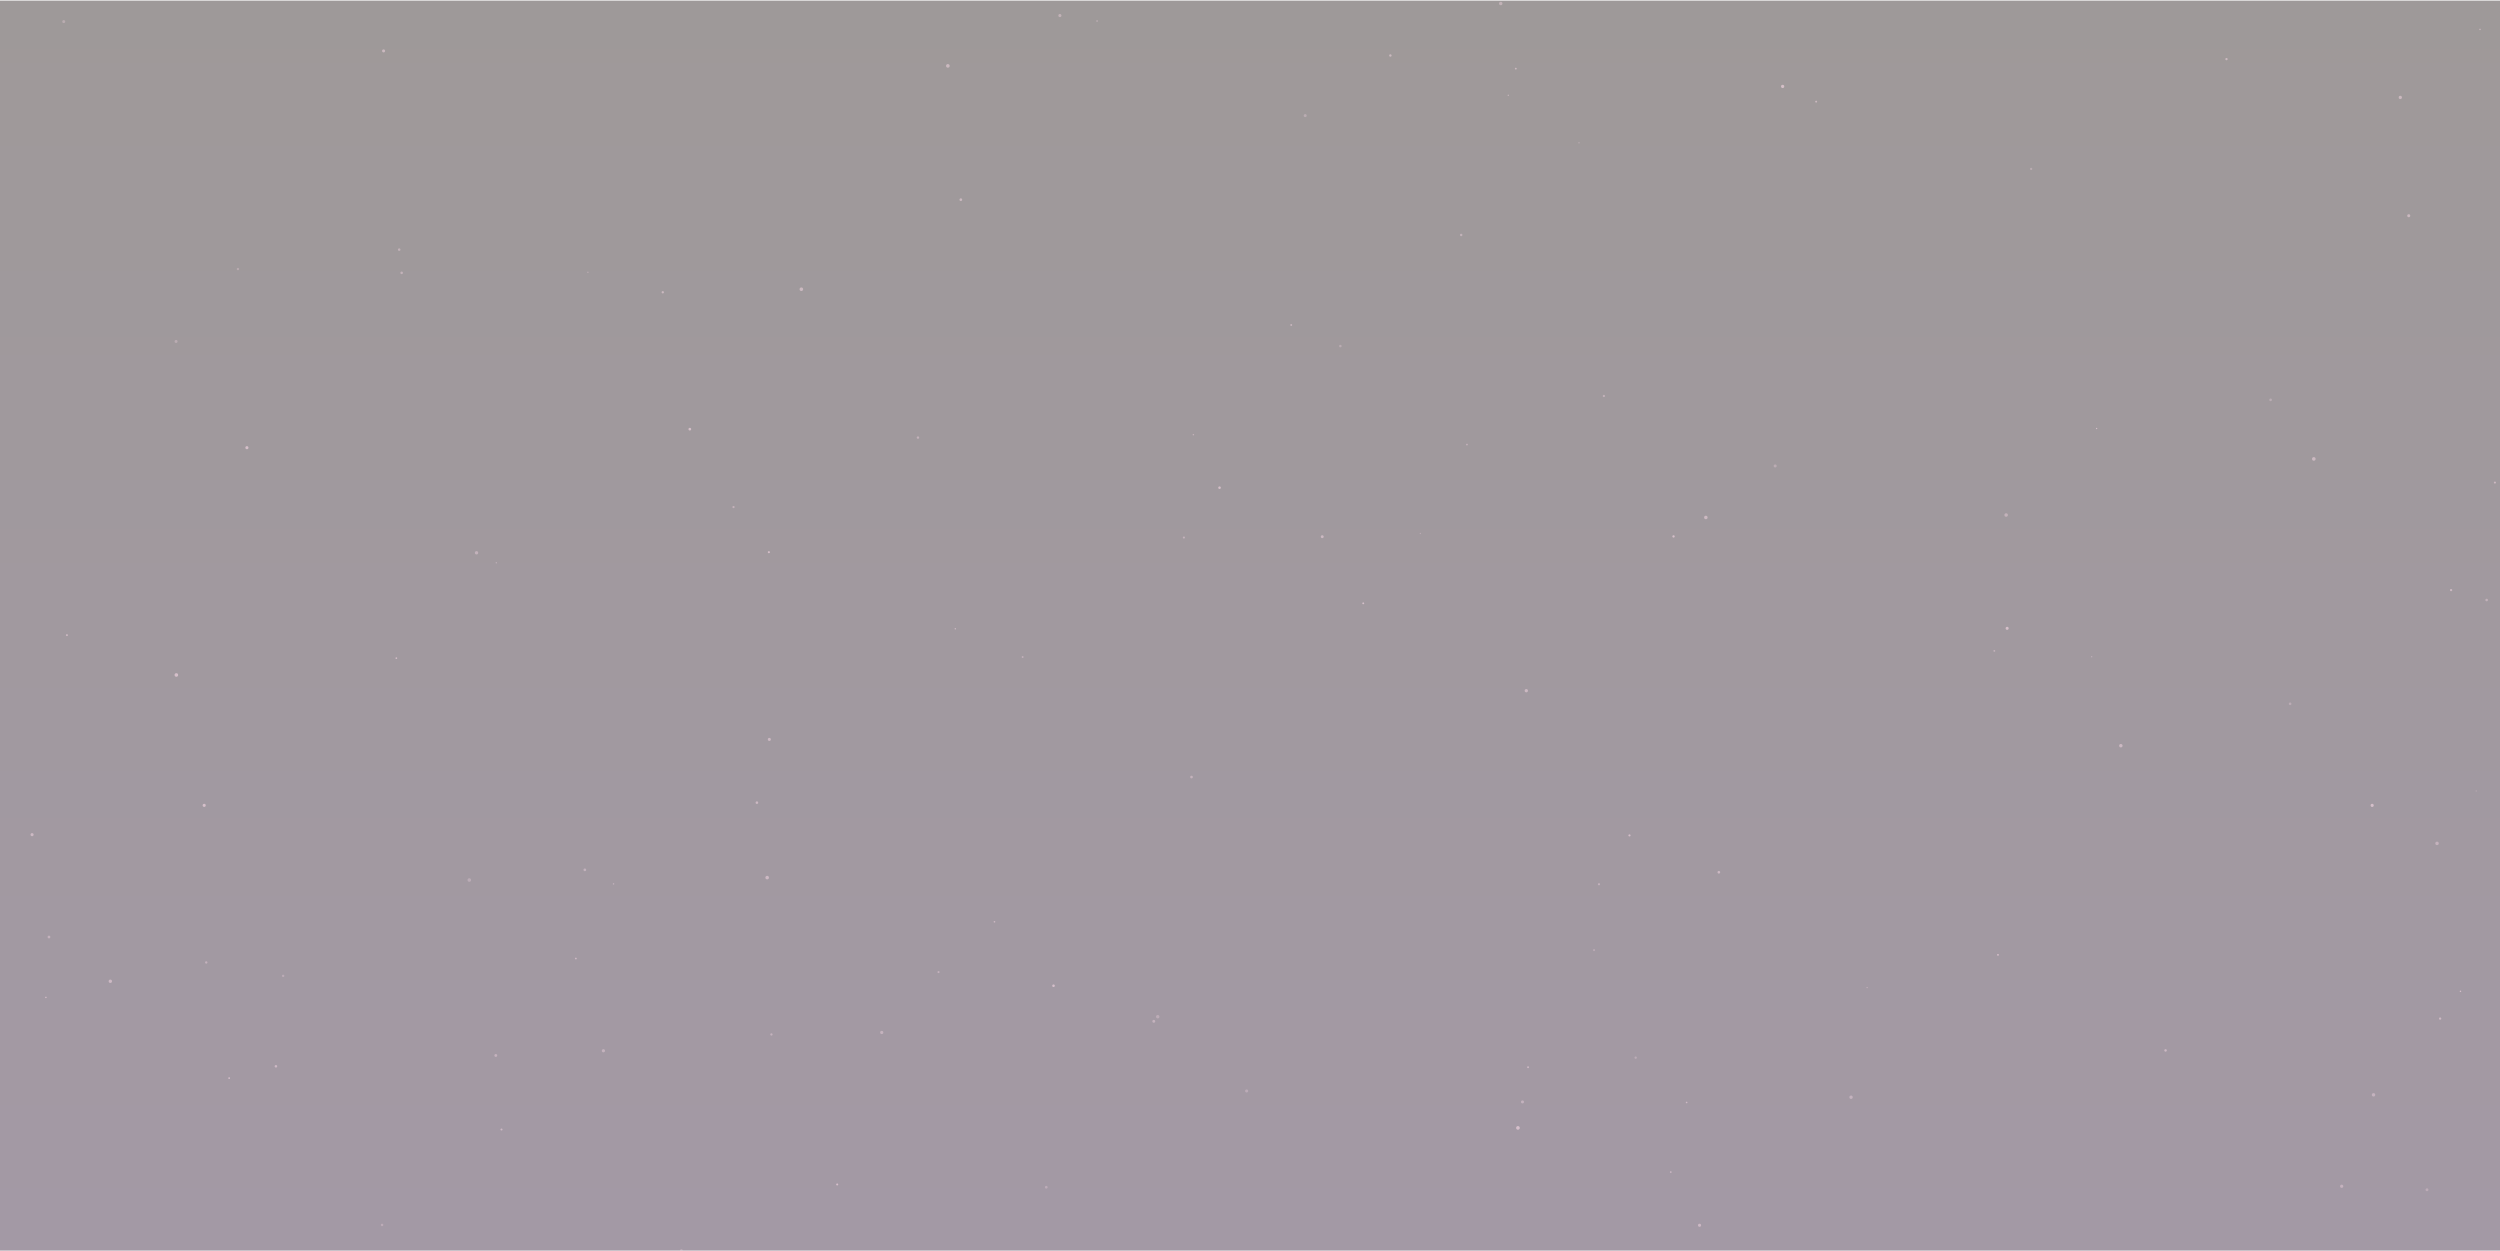 <svg width="2048" height="1025" viewBox="0 0 2048 1025" fill="none" xmlns="http://www.w3.org/2000/svg">
<g opacity="0.4" clip-path="url(#clip0_914_8563)">
<rect width="2048" height="1024" transform="translate(0 0.478)" fill="url(#paint0_linear_914_8563)"/>
<circle cx="1516.38" cy="898.858" r="1.38" fill="#EC9EBF" fill-opacity="0.4"/>
<circle cx="329.043" cy="223.521" r="1.043" fill="#EC9EBF" fill-opacity="0.4"/>
<circle cx="1823.94" cy="48.42" r="0.942" fill="#EC9EBF" fill-opacity="0.5"/>
<circle cx="2028.5" cy="647.982" r="0.504" fill="#EC9EBF" fill-opacity="0.3"/>
<circle cx="226.041" cy="873.519" r="1.041" fill="#EC9EBF" fill-opacity="0.5"/>
<circle cx="90.384" cy="803.862" r="1.384" fill="#EC9EBF" fill-opacity="0.5"/>
<circle cx="1368.7" cy="960.174" r="0.696" fill="#EC9EBF" fill-opacity="0.5"/>
<circle cx="542.943" cy="239.421" r="0.943" fill="#EC9EBF" fill-opacity="0.5"/>
<circle cx="814.662" cy="755.14" r="0.662" fill="#EC9EBF" fill-opacity="0.5"/>
<circle cx="948.411" cy="832.889" r="1.411" fill="#EC9EBF" fill-opacity="0.3"/>
<circle cx="1381.68" cy="903.154" r="0.676" fill="#EC9EBF" fill-opacity="0.5"/>
<circle cx="26.272" cy="683.75" r="1.272" fill="#EC9EBF" fill-opacity="0.5"/>
<circle cx="390.371" cy="452.849" r="1.371" fill="#EC9EBF" fill-opacity="0.4"/>
<circle cx="1774.03" cy="860.505" r="1.027" fill="#EC9EBF" fill-opacity="0.5"/>
<circle cx="1918.31" cy="971.789" r="1.311" fill="#EC9EBF" fill-opacity="0.4"/>
<circle cx="479.099" cy="712.577" r="1.099" fill="#EC9EBF" fill-opacity="0.4"/>
<circle cx="2015.62" cy="812.098" r="0.62" fill="#EC9EBF" fill-opacity="0.6"/>
<circle cx="1397.43" cy="423.91" r="1.432" fill="#EC9EBF" fill-opacity="0.5"/>
<circle cx="1229.4" cy="2.879" r="1.401" fill="#EC9EBF" fill-opacity="0.4"/>
<circle cx="384.448" cy="720.926" r="1.448" fill="#EC9EBF" fill-opacity="0.3"/>
<circle cx="863.048" cy="807.526" r="1.048" fill="#EC9EBF" fill-opacity="0.6"/>
<circle cx="1313.91" cy="324.39" r="0.912" fill="#EC9EBF" fill-opacity="0.4"/>
<circle cx="898.737" cy="17.215" r="0.737" fill="#EC9EBF" fill-opacity="0.3"/>
<circle cx="1243.5" cy="923.974" r="1.496" fill="#EC9EBF" fill-opacity="0.6"/>
<circle cx="977.614" cy="356.092" r="0.614" fill="#EC9EBF" fill-opacity="0.4"/>
<circle cx="1644.25" cy="514.726" r="1.248" fill="#EC9EBF" fill-opacity="0.6"/>
<circle cx="565.099" cy="351.577" r="1.099" fill="#EC9EBF" fill-opacity="0.6"/>
<circle cx="776.487" cy="53.965" r="1.487" fill="#EC9EBF" fill-opacity="0.5"/>
<circle cx="976.083" cy="636.561" r="1.083" fill="#EC9EBF" fill-opacity="0.4"/>
<circle cx="857.102" cy="972.58" r="1.102" fill="#EC9EBF" fill-opacity="0.3"/>
<circle cx="868.263" cy="12.742" r="1.264" fill="#EC9EBF" fill-opacity="0.4"/>
<circle cx="1643.43" cy="421.905" r="1.427" fill="#EC9EBF" fill-opacity="0.4"/>
<circle cx="1138.99" cy="45.468" r="0.99" fill="#EC9EBF" fill-opacity="0.5"/>
<circle cx="1251.79" cy="874.265" r="0.787" fill="#EC9EBF" fill-opacity="0.5"/>
<circle cx="40.123" cy="767.601" r="1.123" fill="#EC9EBF" fill-opacity="0.4"/>
<circle cx="2037.06" cy="491.535" r="1.057" fill="#EC9EBF" fill-opacity="0.4"/>
<circle cx="1454.23" cy="381.708" r="1.23" fill="#EC9EBF" fill-opacity="0.3"/>
<circle cx="1944.4" cy="896.879" r="1.401" fill="#EC9EBF" fill-opacity="0.4"/>
<circle cx="481.598" cy="223.076" r="0.598" fill="#EC9EBF" fill-opacity="0.3"/>
<circle cx="324.682" cy="539.161" r="0.682" fill="#EC9EBF" fill-opacity="0.6"/>
<circle cx="1021.25" cy="893.73" r="1.252" fill="#EC9EBF" fill-opacity="0.3"/>
<circle cx="1334.88" cy="684.354" r="0.876" fill="#EC9EBF" fill-opacity="0.6"/>
<circle cx="1339.95" cy="866.431" r="0.953" fill="#EC9EBF" fill-opacity="0.3"/>
<circle cx="502.609" cy="724.087" r="0.609" fill="#EC9EBF" fill-opacity="0.4"/>
<circle cx="406.561" cy="461.039" r="0.561" fill="#EC9EBF" fill-opacity="0.4"/>
<circle cx="1069.23" cy="94.709" r="1.231" fill="#EC9EBF" fill-opacity="0.3"/>
<circle cx="167.275" cy="659.753" r="1.275" fill="#EC9EBF" fill-opacity="0.6"/>
<circle cx="1250.35" cy="565.823" r="1.345" fill="#EC9EBF" fill-opacity="0.5"/>
<circle cx="144.23" cy="279.708" r="1.23" fill="#EC9EBF" fill-opacity="0.3"/>
<circle cx="1241.75" cy="56.231" r="0.753" fill="#EC9EBF" fill-opacity="0.5"/>
<circle cx="685.832" cy="970.31" r="0.832" fill="#EC9EBF" fill-opacity="0.6"/>
<circle cx="1116.77" cy="494.25" r="0.772" fill="#EC9EBF" fill-opacity="0.6"/>
<circle cx="1876.07" cy="576.547" r="1.069" fill="#EC9EBF" fill-opacity="0.3"/>
<circle cx="471.743" cy="785.221" r="0.743" fill="#EC9EBF" fill-opacity="0.5"/>
<circle cx="1235.61" cy="78.091" r="0.613" fill="#EC9EBF" fill-opacity="0.4"/>
<circle cx="945.181" cy="836.659" r="1.181" fill="#EC9EBF" fill-opacity="0.4"/>
<circle cx="620.055" cy="657.533" r="1.055" fill="#EC9EBF" fill-opacity="0.5"/>
<circle cx="1713.52" cy="537.996" r="0.518" fill="#EC9EBF" fill-opacity="0.4"/>
<circle cx="1487.79" cy="83.27" r="0.792" fill="#EC9EBF" fill-opacity="0.5"/>
<circle cx="1988.18" cy="974.654" r="1.176" fill="#EC9EBF" fill-opacity="0.3"/>
<circle cx="1293.52" cy="116.997" r="0.519" fill="#EC9EBF" fill-opacity="0.4"/>
<circle cx="628.46" cy="718.938" r="1.46" fill="#EC9EBF" fill-opacity="0.5"/>
<circle cx="1408.08" cy="714.557" r="1.079" fill="#EC9EBF" fill-opacity="0.5"/>
<circle cx="2031.62" cy="24.093" r="0.616" fill="#EC9EBF" fill-opacity="0.5"/>
<circle cx="231.955" cy="799.433" r="0.955" fill="#EC9EBF" fill-opacity="0.3"/>
<circle cx="969.864" cy="440.342" r="0.864" fill="#EC9EBF" fill-opacity="0.4"/>
<circle cx="410.826" cy="925.304" r="0.826" fill="#EC9EBF" fill-opacity="0.5"/>
<circle cx="144.467" cy="552.945" r="1.467" fill="#EC9EBF" fill-opacity="0.6"/>
<circle cx="1460.33" cy="70.81" r="1.332" fill="#EC9EBF" fill-opacity="0.6"/>
<circle cx="2043.84" cy="395.323" r="0.844" fill="#EC9EBF" fill-opacity="0.5"/>
<circle cx="1309.88" cy="724.355" r="0.877" fill="#EC9EBF" fill-opacity="0.4"/>
<circle cx="1633.74" cy="533.216" r="0.738" fill="#EC9EBF" fill-opacity="0.4"/>
<circle cx="630.251" cy="605.729" r="1.251" fill="#EC9EBF" fill-opacity="0.5"/>
<circle cx="1247.22" cy="902.7" r="1.222" fill="#EC9EBF" fill-opacity="0.4"/>
<circle cx="1057.76" cy="266.237" r="0.759" fill="#EC9EBF" fill-opacity="0.5"/>
<circle cx="52.209" cy="17.688" r="1.209" fill="#EC9EBF" fill-opacity="0.3"/>
<circle cx="1996.42" cy="690.902" r="1.424" fill="#EC9EBF" fill-opacity="0.4"/>
<circle cx="187.718" cy="883.196" r="0.718" fill="#EC9EBF" fill-opacity="0.6"/>
<circle cx="54.824" cy="520.302" r="0.824" fill="#EC9EBF" fill-opacity="0.5"/>
<circle cx="1636.74" cy="782.217" r="0.739" fill="#EC9EBF" fill-opacity="0.6"/>
<circle cx="1895.48" cy="375.953" r="1.475" fill="#EC9EBF" fill-opacity="0.5"/>
<circle cx="1717.55" cy="351.032" r="0.554" fill="#EC9EBF" fill-opacity="0.6"/>
<circle cx="327.031" cy="204.509" r="1.031" fill="#EC9EBF" fill-opacity="0.4"/>
<circle cx="1305.84" cy="778.314" r="0.836" fill="#EC9EBF" fill-opacity="0.3"/>
<circle cx="1197" cy="192.48" r="1.002" fill="#EC9EBF" fill-opacity="0.4"/>
<circle cx="558.211" cy="1024.69" r="1.211" fill="#EC9EBF" fill-opacity="0.4"/>
<circle cx="1860.08" cy="327.561" r="1.083" fill="#EC9EBF" fill-opacity="0.3"/>
<circle cx="168.96" cy="788.438" r="0.96" fill="#EC9EBF" fill-opacity="0.4"/>
<circle cx="1370.96" cy="439.434" r="0.956" fill="#EC9EBF" fill-opacity="0.6"/>
<circle cx="494.309" cy="860.786" r="1.308" fill="#EC9EBF" fill-opacity="0.4"/>
<circle cx="656.465" cy="236.943" r="1.465" fill="#EC9EBF" fill-opacity="0.5"/>
<circle cx="1098.02" cy="283.503" r="1.025" fill="#EC9EBF" fill-opacity="0.3"/>
<circle cx="1973.24" cy="176.719" r="1.241" fill="#EC9EBF" fill-opacity="0.5"/>
<circle cx="1663.91" cy="138.392" r="0.914" fill="#EC9EBF" fill-opacity="0.3"/>
<circle cx="2007.93" cy="483.405" r="0.926" fill="#EC9EBF" fill-opacity="0.5"/>
<circle cx="1737.4" cy="610.881" r="1.403" fill="#EC9EBF" fill-opacity="0.5"/>
<circle cx="1998.95" cy="834.428" r="0.95" fill="#EC9EBF" fill-opacity="0.5"/>
<circle cx="37.608" cy="817.086" r="0.608" fill="#EC9EBF" fill-opacity="0.6"/>
<circle cx="1392.27" cy="1003.75" r="1.269" fill="#EC9EBF" fill-opacity="0.5"/>
<circle cx="314.235" cy="41.713" r="1.235" fill="#EC9EBF" fill-opacity="0.5"/>
<circle cx="751.991" cy="358.469" r="0.991" fill="#EC9EBF" fill-opacity="0.4"/>
<circle cx="406.165" cy="864.643" r="1.165" fill="#EC9EBF" fill-opacity="0.4"/>
<circle cx="1201.72" cy="364.2" r="0.722" fill="#EC9EBF" fill-opacity="0.4"/>
<circle cx="787.107" cy="163.585" r="1.107" fill="#EC9EBF" fill-opacity="0.5"/>
<circle cx="1943.28" cy="659.763" r="1.285" fill="#EC9EBF" fill-opacity="0.6"/>
<circle cx="631.946" cy="847.424" r="0.946" fill="#EC9EBF" fill-opacity="0.4"/>
<circle cx="768.853" cy="796.331" r="0.853" fill="#EC9EBF" fill-opacity="0.4"/>
<circle cx="629.873" cy="452.351" r="0.873" fill="#EC9EBF" fill-opacity="0.6"/>
<circle cx="722.316" cy="845.794" r="1.316" fill="#EC9EBF" fill-opacity="0.4"/>
<circle cx="999.048" cy="399.526" r="1.048" fill="#EC9EBF" fill-opacity="0.6"/>
<circle cx="1083.18" cy="439.663" r="1.185" fill="#EC9EBF" fill-opacity="0.5"/>
<circle cx="782.608" cy="515.086" r="0.608" fill="#EC9EBF" fill-opacity="0.5"/>
<circle cx="194.926" cy="220.404" r="0.926" fill="#EC9EBF" fill-opacity="0.3"/>
<circle cx="202.264" cy="366.742" r="1.264" fill="#EC9EBF" fill-opacity="0.6"/>
<circle cx="1529.53" cy="809.007" r="0.529" fill="#EC9EBF" fill-opacity="0.4"/>
<circle cx="837.752" cy="538.23" r="0.752" fill="#EC9EBF" fill-opacity="0.4"/>
<circle cx="600.896" cy="415.374" r="0.896" fill="#EC9EBF" fill-opacity="0.4"/>
<circle cx="1163.55" cy="437.029" r="0.551" fill="#EC9EBF" fill-opacity="0.3"/>
<circle cx="312.996" cy="1003.47" r="0.996" fill="#EC9EBF" fill-opacity="0.3"/>
<circle cx="1966.34" cy="79.816" r="1.338" fill="#EC9EBF" fill-opacity="0.5"/>
</g>
<defs>
<linearGradient id="paint0_linear_914_8563" x1="1024" y1="0" x2="1024" y2="1024" gradientUnits="userSpaceOnUse">
<stop stop-color="#0D0000"/>
<stop offset="1" stop-color="#1A001E"/>
</linearGradient>
<clipPath id="clip0_914_8563">
<rect width="2048" height="1024" fill="white" transform="translate(0 0.478)"/>
</clipPath>
</defs>
</svg>

